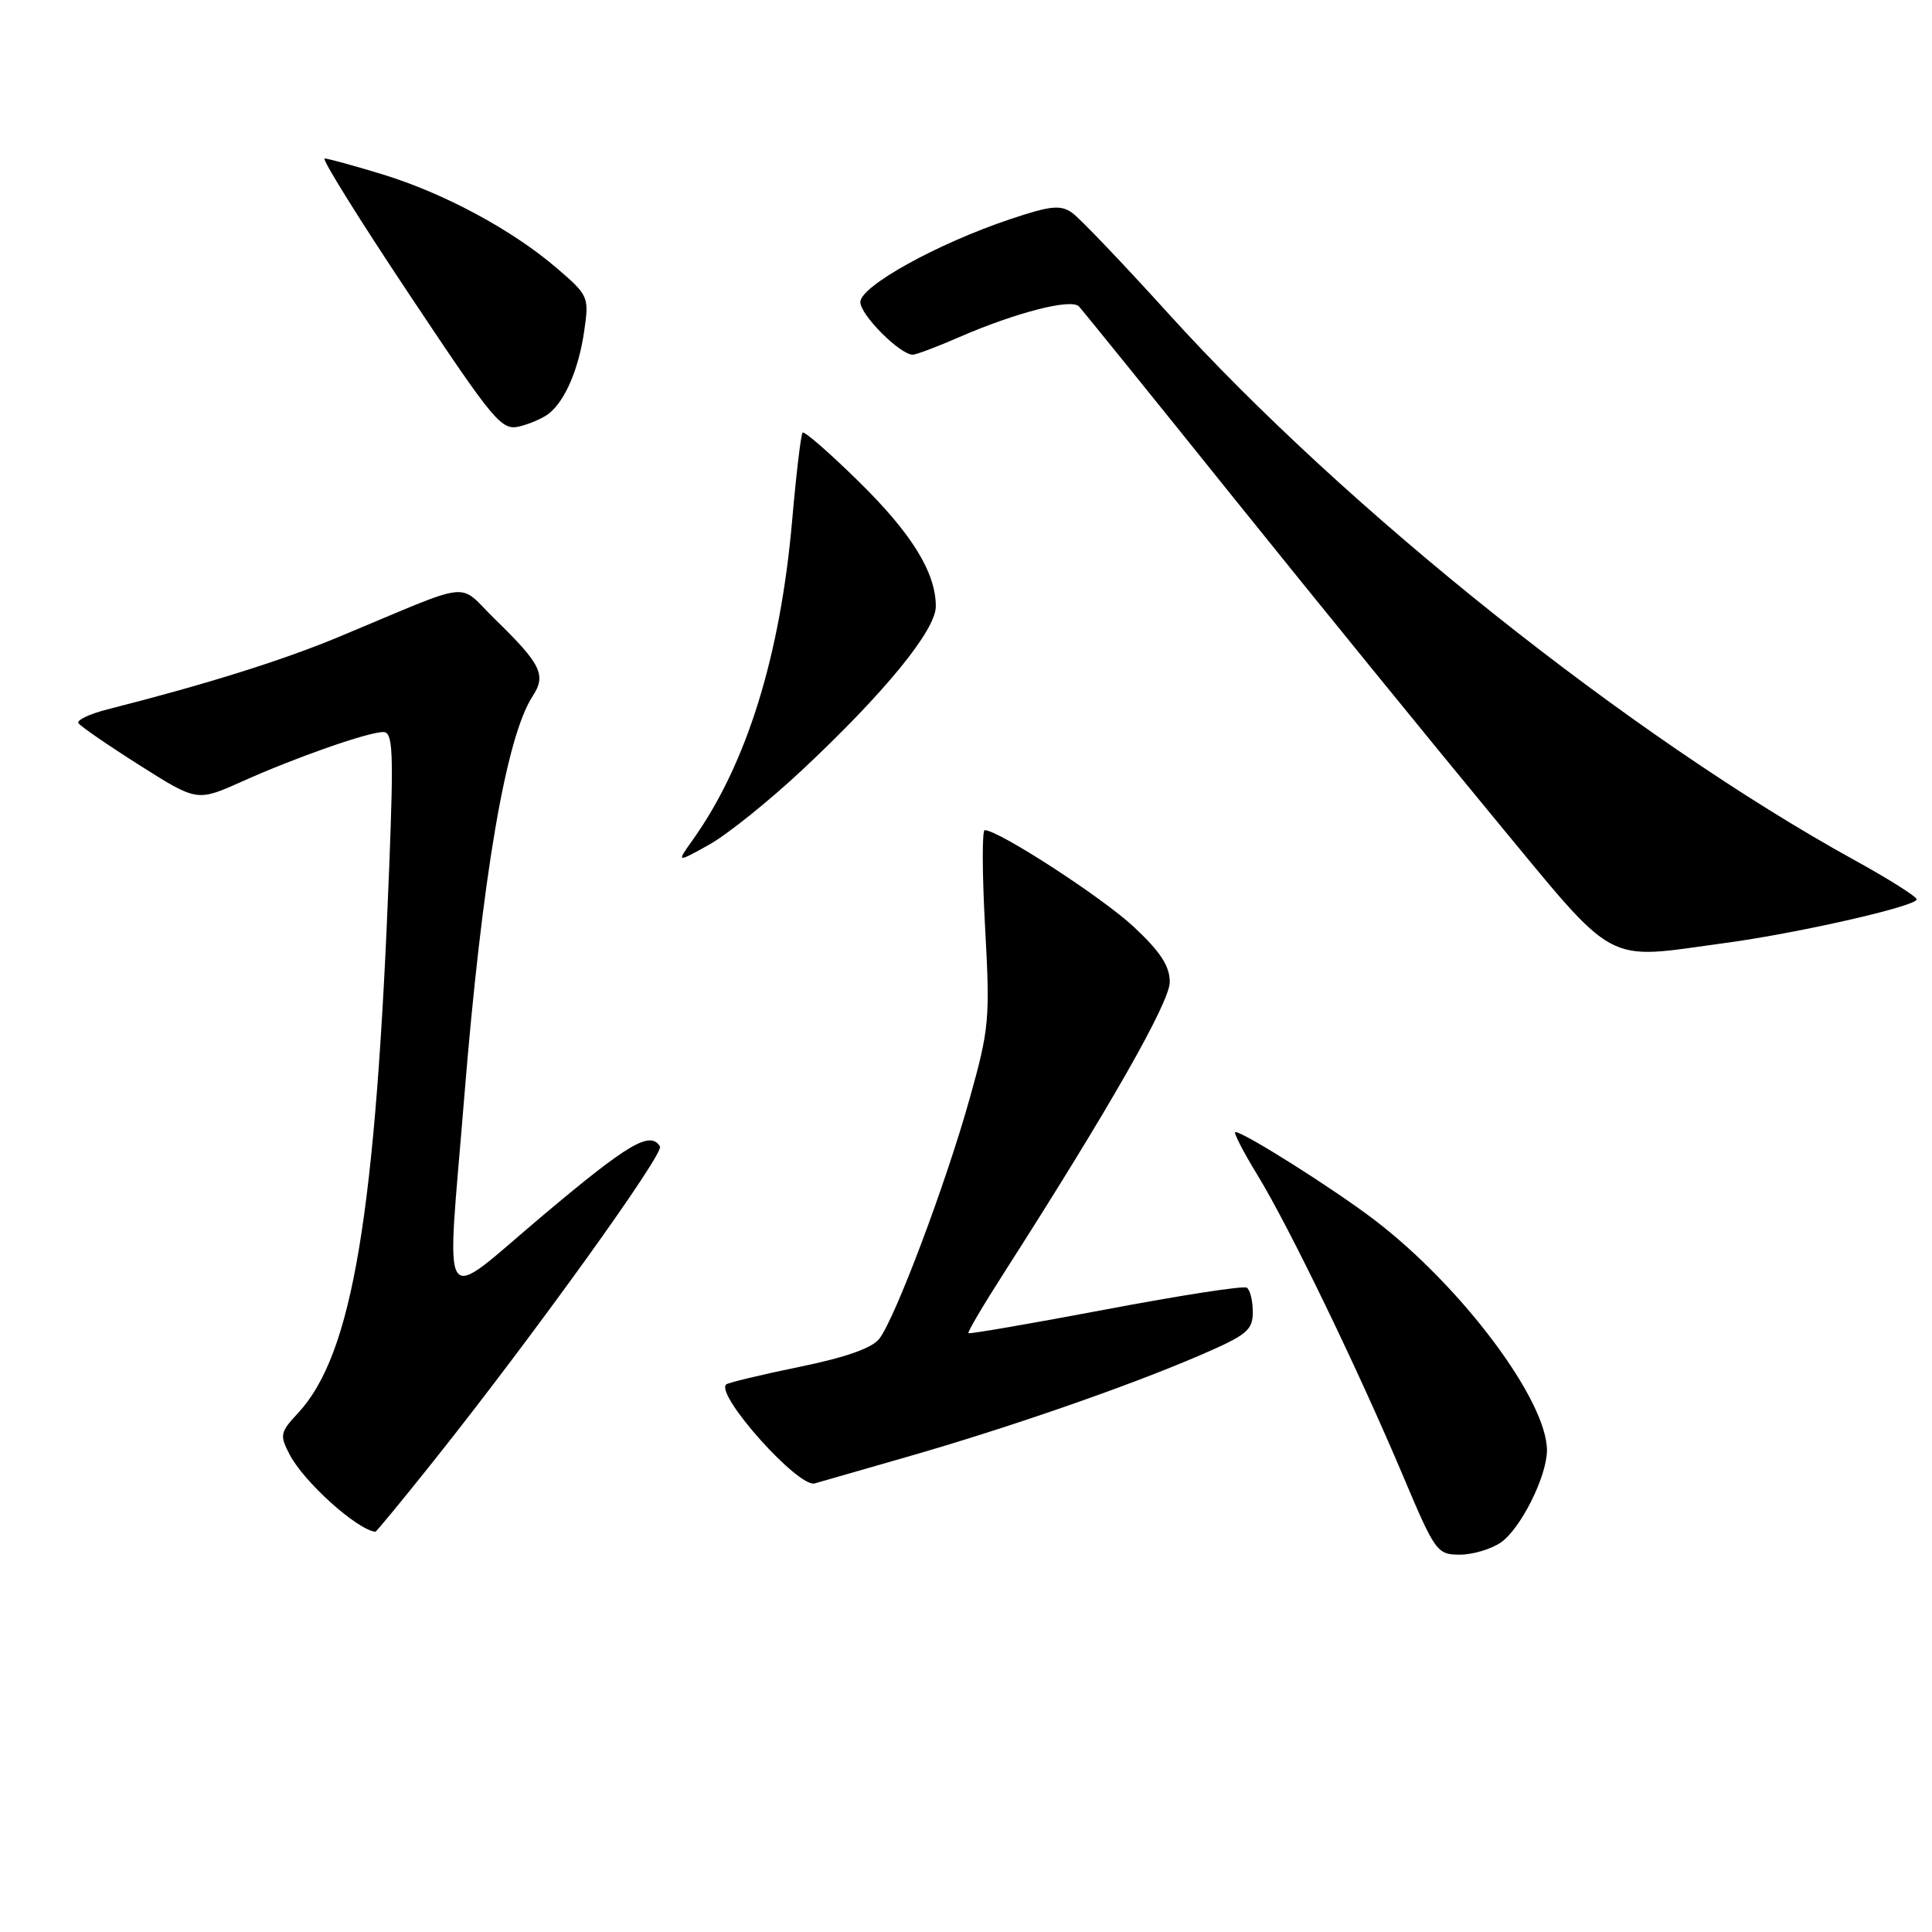 <?xml version="1.0" encoding="UTF-8" standalone="no"?>
<!DOCTYPE svg PUBLIC "-//W3C//DTD SVG 1.1//EN" "http://www.w3.org/Graphics/SVG/1.1/DTD/svg11.dtd" >
<svg xmlns="http://www.w3.org/2000/svg" xmlns:xlink="http://www.w3.org/1999/xlink" version="1.1" viewBox="0 0 256 256">
 <g >
 <path fill="currentColor"
d=" M 198.89 204.37 C 201.51 202.53 204.94 195.68 204.98 192.22 C 205.04 185.62 193.68 170.44 182.06 161.60 C 176.67 157.49 164.80 150.00 163.69 150.00 C 163.39 150.00 164.72 152.59 166.65 155.75 C 170.85 162.63 180.01 181.58 185.99 195.75 C 190.16 205.63 190.43 206.00 193.44 206.00 C 195.15 206.00 197.60 205.27 198.89 204.37 Z  M 57.48 193.56 C 70.66 177.01 88.03 152.86 87.45 151.91 C 86.15 149.81 83.27 151.51 71.94 161.05 C 57.94 172.83 59.15 174.65 61.52 145.33 C 63.88 116.22 67.05 97.64 70.58 92.24 C 72.41 89.45 71.71 88.01 65.62 82.08 C 60.46 77.06 63.22 76.76 45.00 84.35 C 37.45 87.50 27.34 90.67 14.22 94.00 C 11.87 94.60 10.14 95.42 10.39 95.82 C 10.64 96.22 14.28 98.73 18.48 101.39 C 26.11 106.22 26.11 106.22 32.03 103.57 C 39.20 100.35 48.77 97.00 50.79 97.00 C 52.06 97.00 52.17 99.45 51.58 114.75 C 49.80 160.95 46.71 179.47 39.49 187.24 C 37.11 189.79 37.04 190.17 38.38 192.74 C 40.28 196.37 47.23 202.64 49.73 202.97 C 49.86 202.99 53.34 198.75 57.48 193.56 Z  M 120.17 193.05 C 133.49 189.23 149.27 183.76 158.75 179.69 C 165.22 176.91 166.00 176.29 166.00 173.85 C 166.00 172.35 165.64 170.89 165.20 170.62 C 164.75 170.35 156.33 171.65 146.48 173.52 C 136.63 175.38 128.46 176.79 128.32 176.65 C 128.18 176.51 130.35 172.84 133.14 168.49 C 146.99 146.86 155.00 132.81 155.00 130.12 C 155.00 128.01 153.77 126.12 150.24 122.82 C 146.07 118.92 132.32 110.00 130.48 110.00 C 130.12 110.00 130.14 115.79 130.53 122.87 C 131.20 135.05 131.09 136.28 128.47 145.62 C 125.32 156.87 118.65 174.58 116.53 177.37 C 115.57 178.63 112.08 179.86 105.87 181.13 C 100.80 182.17 96.45 183.22 96.21 183.45 C 94.79 184.87 105.81 197.18 107.95 196.56 C 108.80 196.32 114.30 194.74 120.17 193.05 Z  M 228.68 124.94 C 238.40 123.62 254.01 120.06 253.97 119.17 C 253.95 118.80 250.27 116.47 245.78 114.00 C 216.16 97.68 178.37 67.57 154.78 41.51 C 148.80 34.91 143.08 28.92 142.07 28.20 C 140.52 27.11 139.20 27.25 133.86 29.04 C 124.19 32.28 114.00 37.92 114.00 40.03 C 114.00 41.73 119.26 47.00 120.95 47.00 C 121.39 47.00 124.17 45.95 127.13 44.66 C 134.64 41.40 141.94 39.53 142.96 40.60 C 143.43 41.10 152.67 52.52 163.49 66.00 C 174.32 79.47 189.78 98.47 197.84 108.22 C 214.54 128.40 212.26 127.16 228.68 124.94 Z  M 106.32 102.00 C 117.25 91.76 124.00 83.49 124.00 80.35 C 124.00 75.84 120.79 70.66 113.69 63.71 C 109.88 59.97 106.57 57.09 106.35 57.32 C 106.13 57.54 105.50 62.80 104.96 69.01 C 103.38 86.96 98.93 101.26 91.82 111.25 C 89.62 114.34 89.62 114.34 93.97 111.92 C 96.36 110.59 101.92 106.12 106.32 102.00 Z  M 72.81 54.74 C 74.94 52.97 76.69 48.84 77.41 43.87 C 78.07 39.34 77.99 39.15 73.79 35.54 C 67.88 30.46 58.81 25.58 50.64 23.09 C 46.87 21.94 43.44 21.00 43.01 21.00 C 42.58 21.00 47.64 29.13 54.27 39.07 C 65.61 56.10 66.46 57.10 68.90 56.49 C 70.32 56.13 72.08 55.35 72.81 54.74 Z "/>
</g>
</svg>